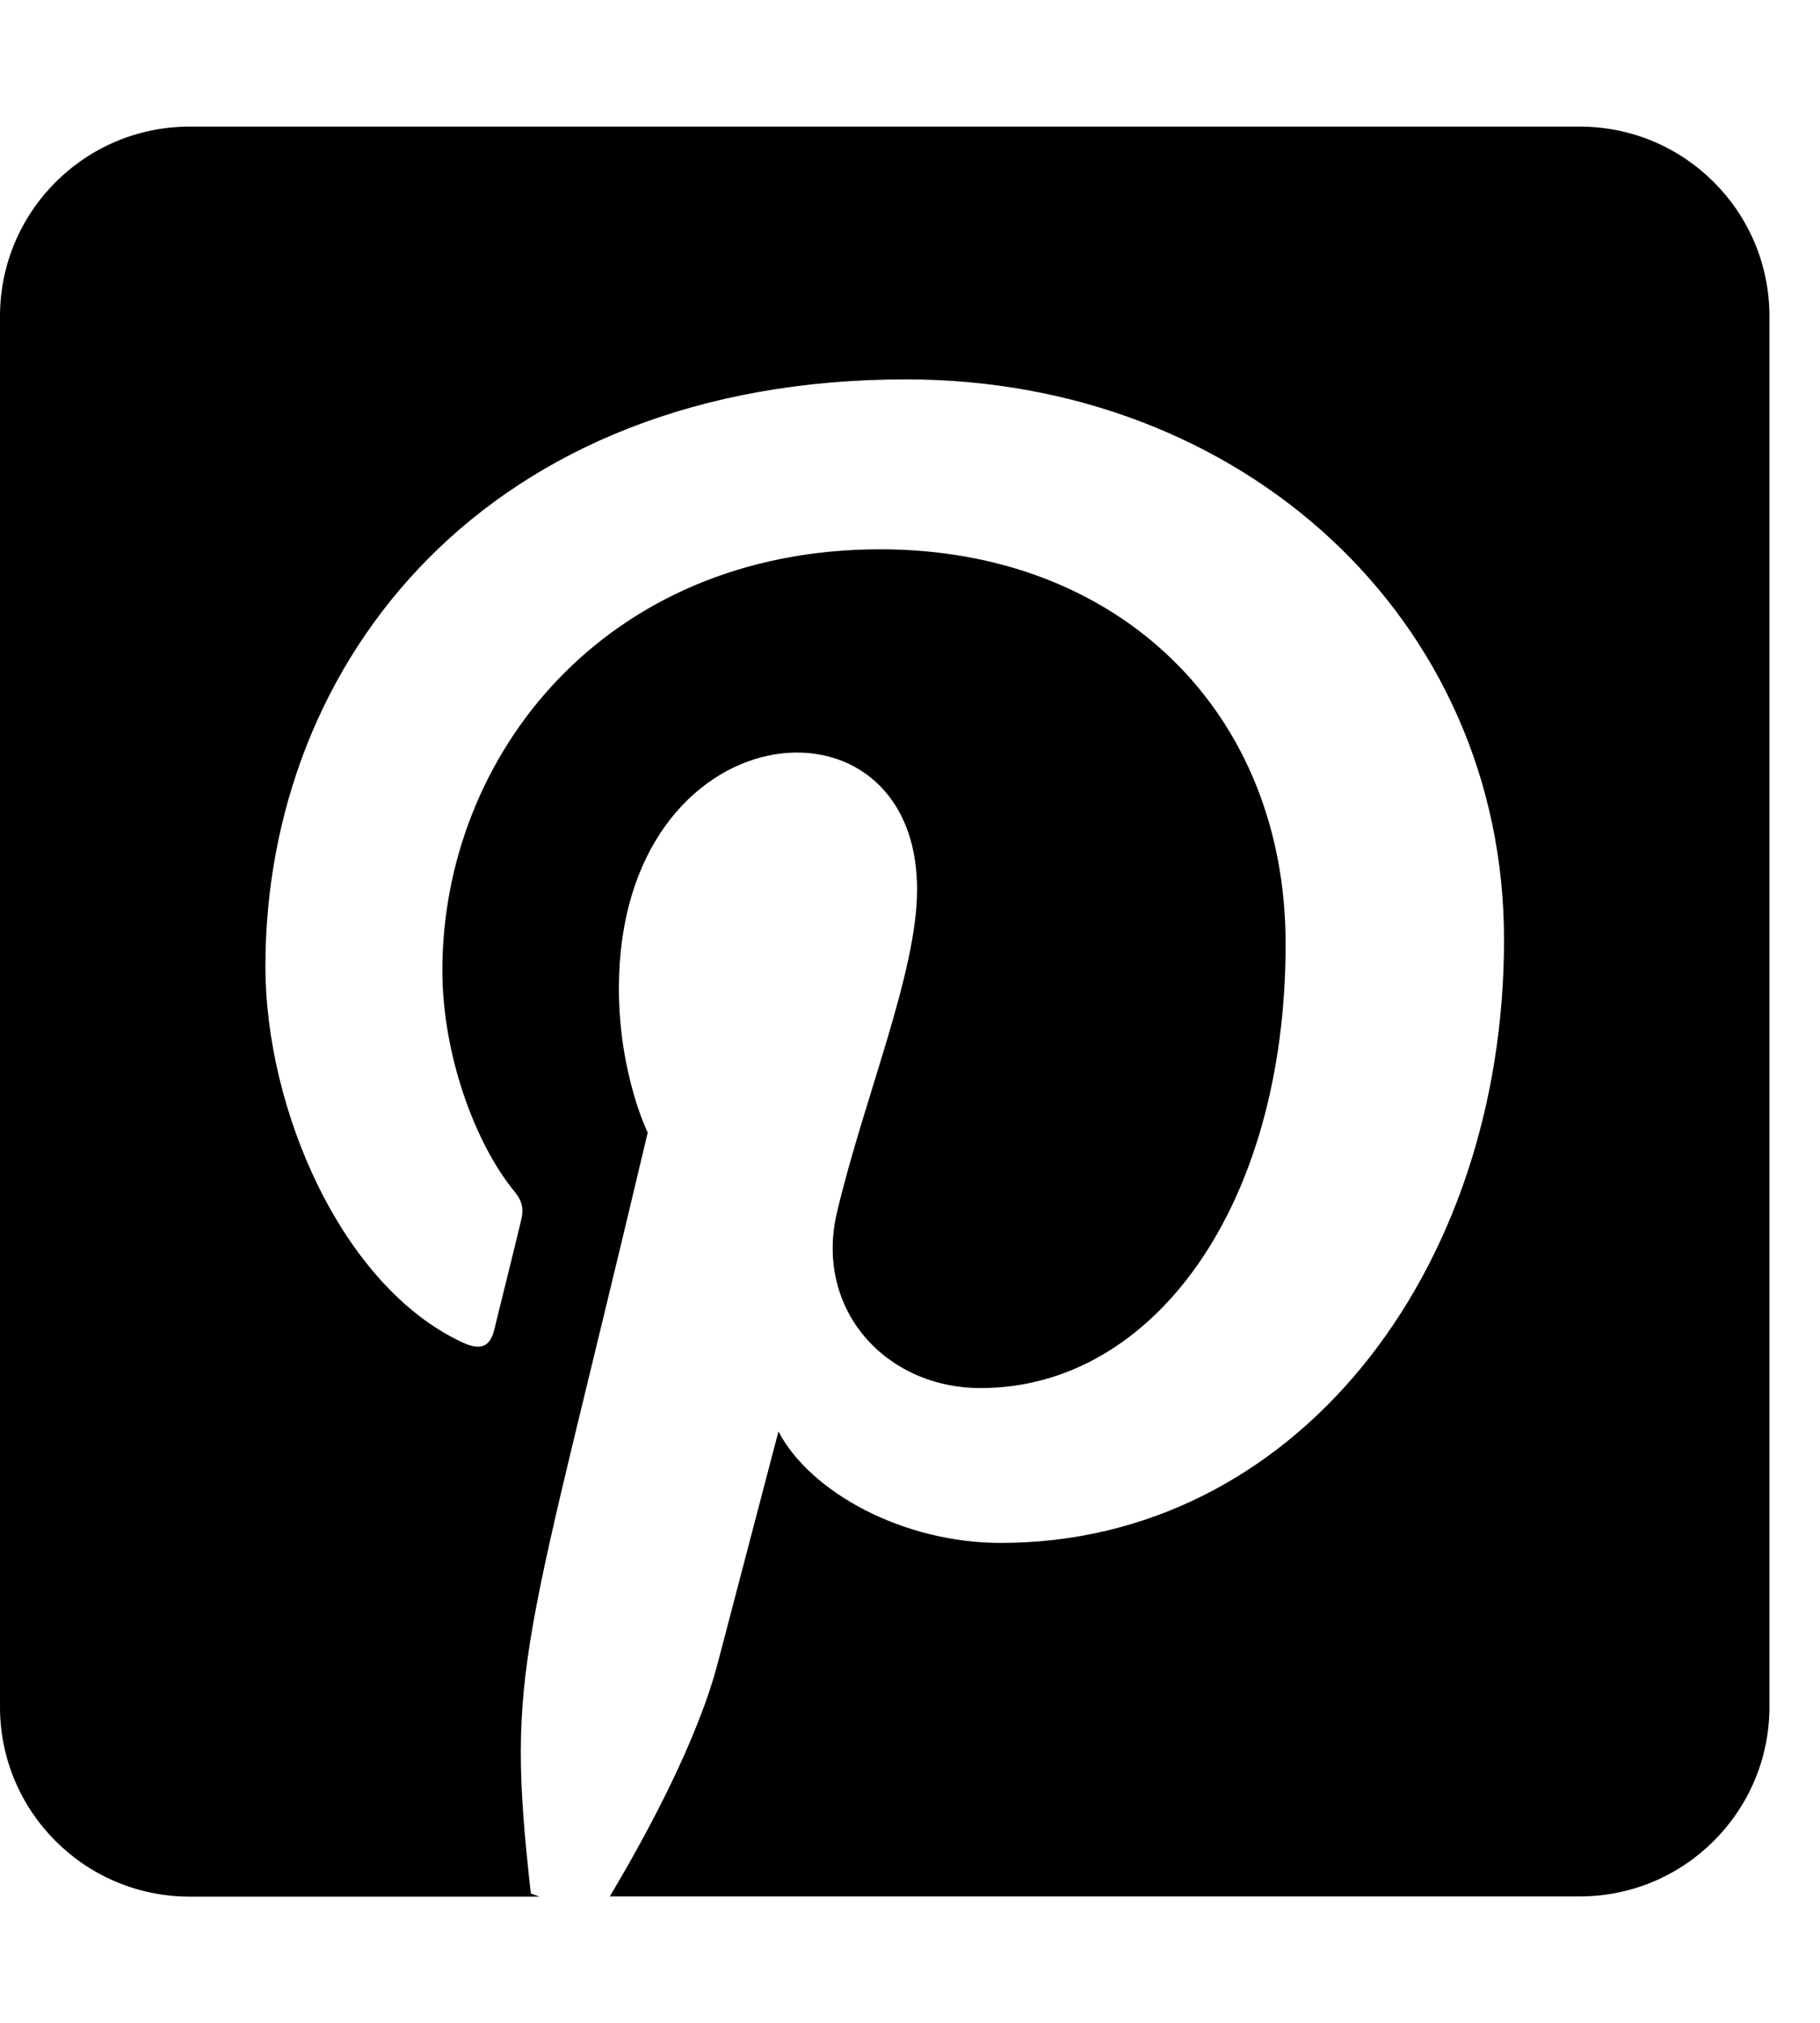 <!-- Generated by IcoMoon.io -->
<svg version="1.1" xmlns="http://www.w3.org/2000/svg" width="18" height="20" viewBox="0 0 18 20">
<title>pinterest-square</title>
<path d="M17.5 3.125v13.75c0 1.035-0.84 1.875-1.875 1.875h-9.594c0.383-0.641 0.875-1.563 1.070-2.316 0.117-0.449 0.598-2.281 0.598-2.281 0.312 0.598 1.227 1.102 2.199 1.102 2.895 0 4.977-2.66 4.977-5.965 0-3.168-2.586-5.539-5.914-5.539-4.141 0-6.336 2.777-6.336 5.805 0 1.406 0.75 3.156 1.945 3.715 0.184 0.086 0.277 0.047 0.32-0.129 0.031-0.133 0.195-0.785 0.266-1.086 0.023-0.098 0.012-0.18-0.066-0.273-0.395-0.48-0.715-1.363-0.715-2.188 0-2.117 1.602-4.164 4.332-4.164 2.355 0 4.008 1.605 4.008 3.902 0 2.594-1.309 4.391-3.016 4.391-0.941 0-1.645-0.777-1.422-1.734 0.27-1.141 0.793-2.371 0.793-3.195 0-2.070-2.949-1.785-2.949 0.977 0 0.848 0.285 1.426 0.285 1.426-1.227 5.188-1.41 5.254-1.156 7.523l0.086 0.031h-3.461c-1.035 0-1.875-0.84-1.875-1.875v-13.75c0-1.035 0.84-1.875 1.875-1.875h13.75c1.035 0 1.875 0.84 1.875 1.875z"></path>
</svg>
